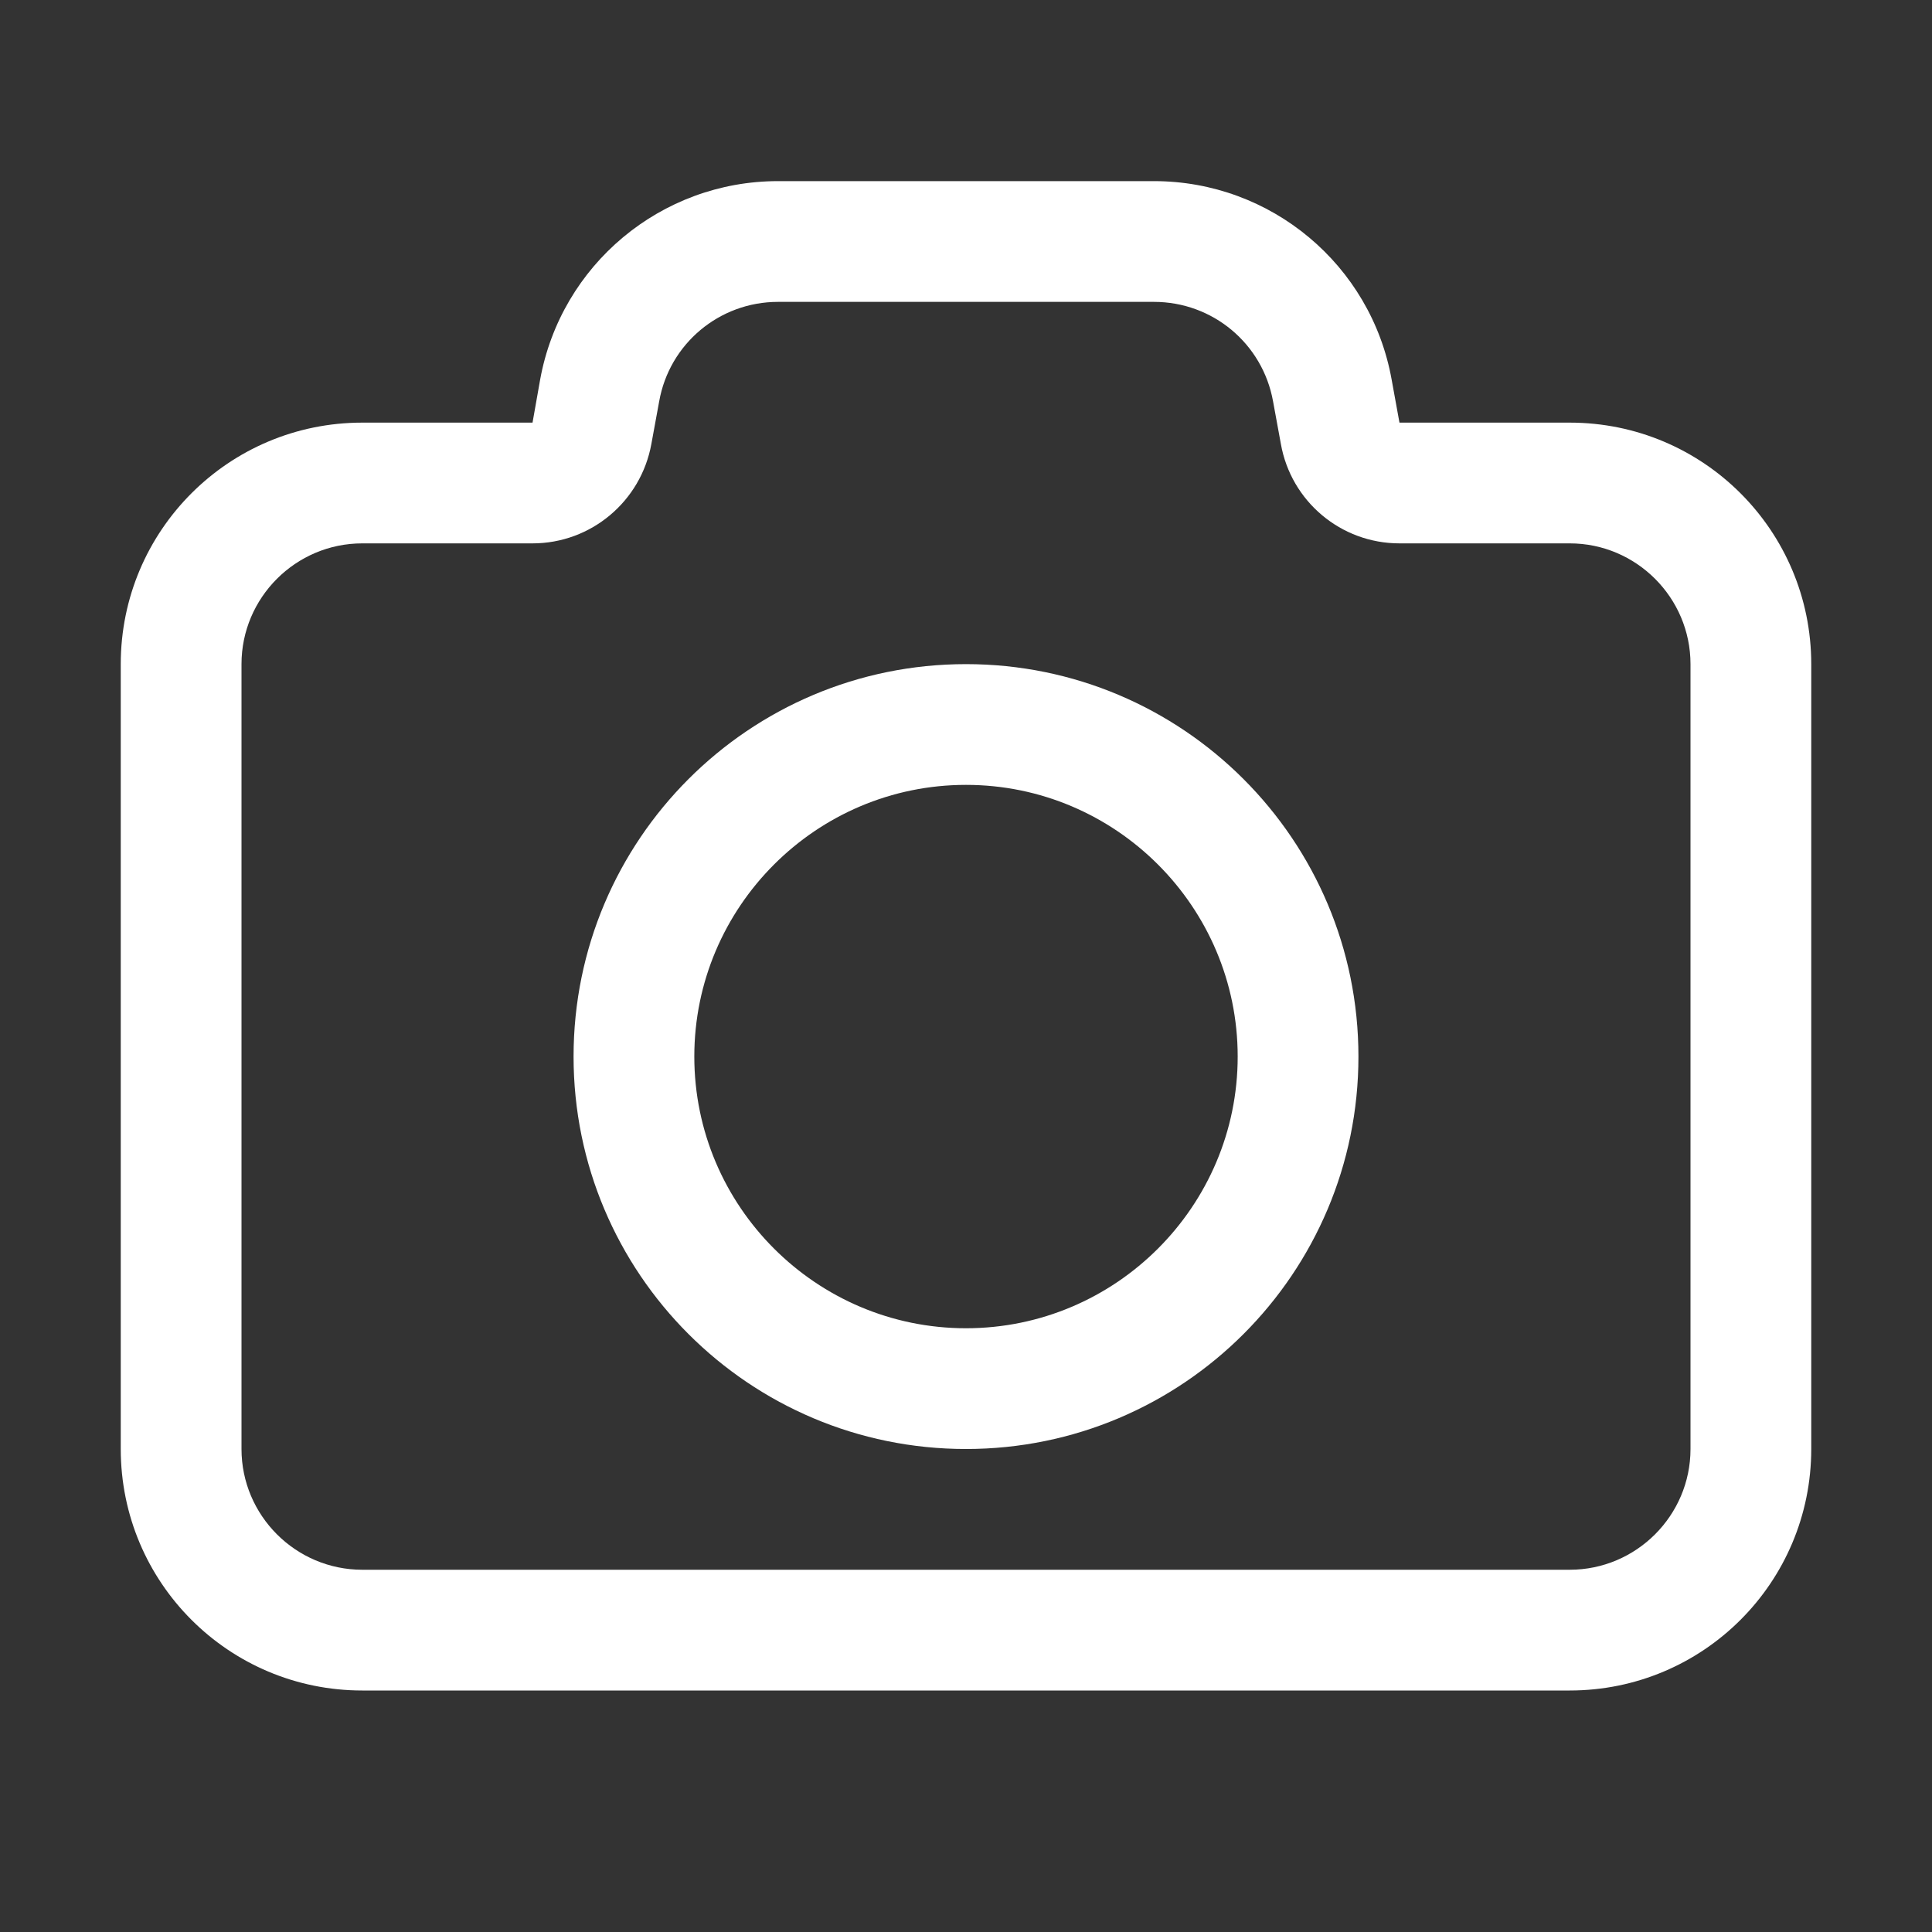 <?xml version="1.0" encoding="UTF-8"?>
<svg xmlns="http://www.w3.org/2000/svg" xmlns:xlink="http://www.w3.org/1999/xlink" viewBox="0 0 64 64" width="64px" height="64px">
<rect x="0" y="0" width="64" height="64" fill="#333333" stroke="none"/>
<g id="surface39905831">
<path style=" stroke:none;fill-rule:nonzero;fill:rgb(100%,100%,100%);fill-opacity:1;" d="M 25.773 6 C 21.898 6 18.578 8.773 17.891 12.586 L 17.641 14 L 12 14 C 7.578 14 4 17.578 4 22 L 4 48 C 4 52.422 7.578 56 12 56 L 52 56 C 56.422 56 60 52.422 60 48 L 60 22 C 60 17.578 56.422 14 52 14 L 46.359 14 L 46.102 12.586 C 45.422 8.773 42.102 6 38.227 6 Z M 25.773 10 L 38.227 10 C 40.172 10 41.828 11.383 42.172 13.297 L 42.43 14.703 C 42.766 16.609 44.422 18 46.359 18 L 52 18 C 54.203 18 56 19.797 56 22 L 56 48 C 56 50.203 54.203 52 52 52 L 12 52 C 9.797 52 8 50.203 8 48 L 8 22 C 8 19.797 9.797 18 12 18 L 17.641 18 C 19.578 18 21.234 16.609 21.578 14.703 L 21.836 13.297 C 22.172 11.391 23.828 10 25.773 10 Z M 32 22 C 24.82 22 19 27.82 19 35 C 19 42.18 24.82 48 32 48 C 39.18 48 45 42.18 45 35 C 45 27.82 39.18 22 32 22 Z M 32 26 C 36.961 26 41 30.039 41 35 C 41 39.961 36.961 44 32 44 C 27.039 44 23 39.961 23 35 C 23 30.039 27.039 26 32 26 Z M 32 26 "/>
</g>
</svg>
